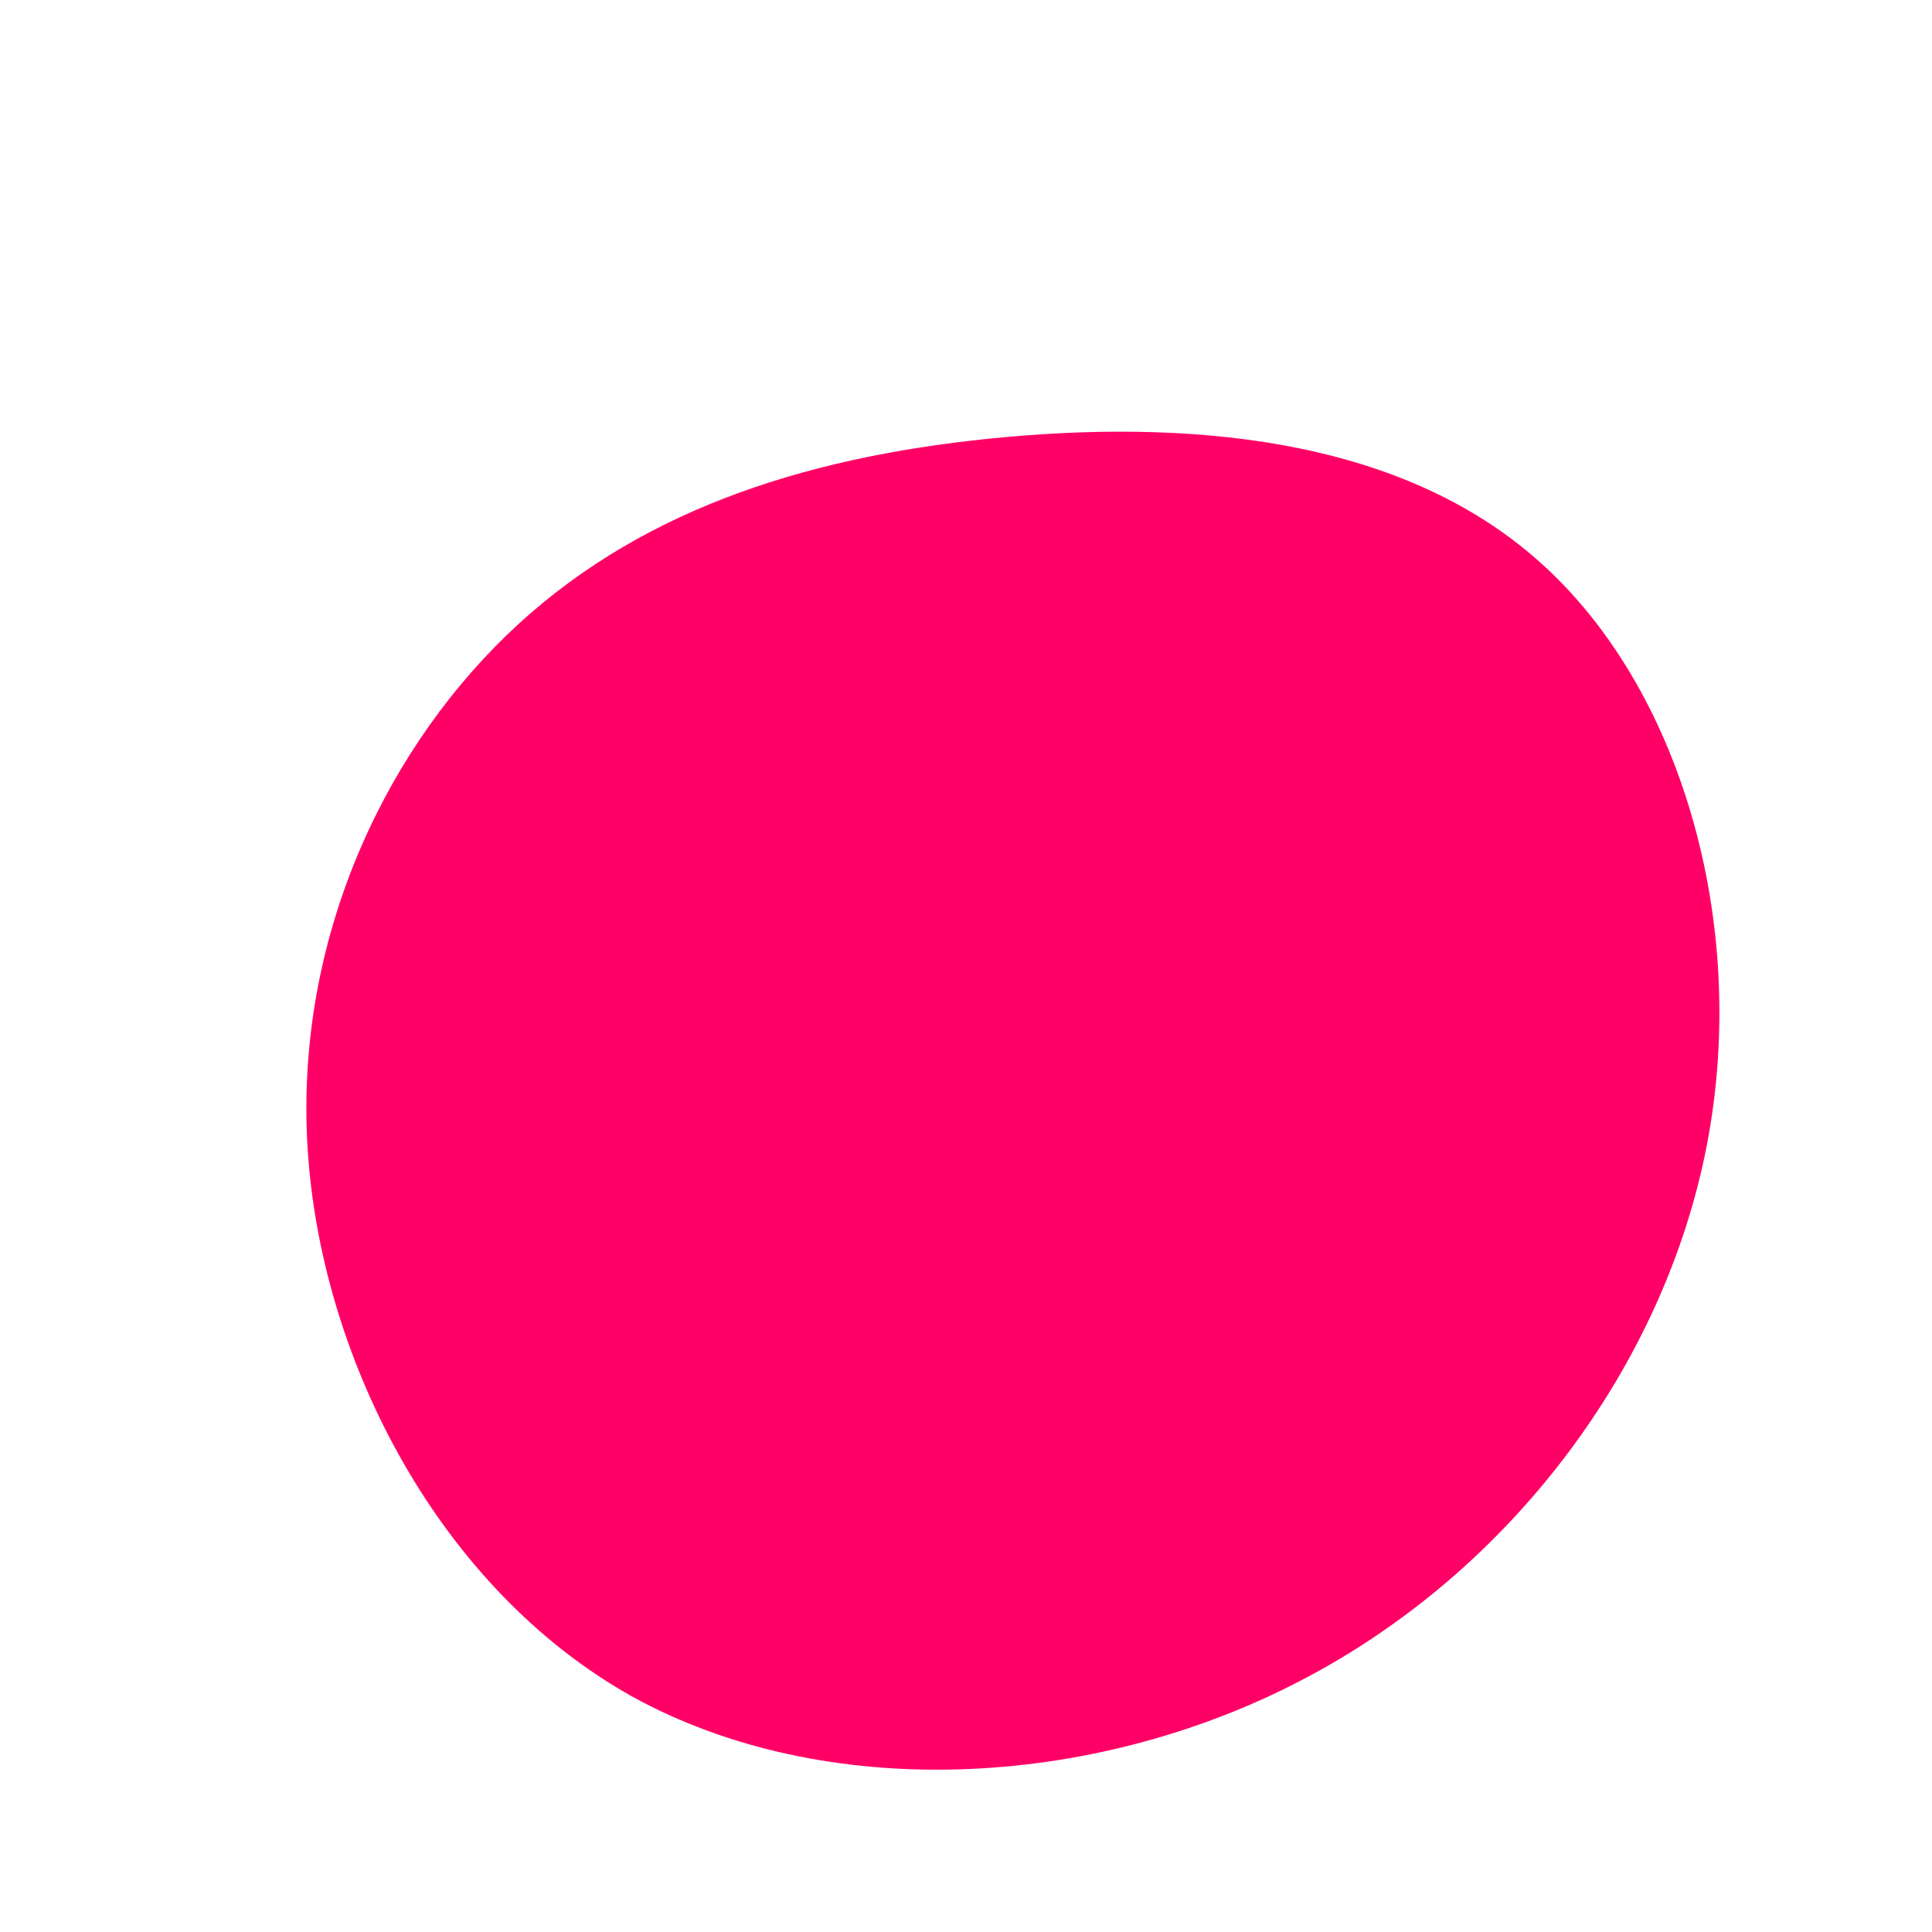 <?xml version="1.0" standalone="no"?>
<svg viewBox="0 0 200 200" xmlns="http://www.w3.org/2000/svg">
  <path fill="#FF0066" d="M59.3,-41.9C74,-28.9,81.1,-4.4,76.7,18.5C72.3,41.4,56.4,62.7,34.6,74C12.9,85.3,-14.7,86.6,-34.6,75.6C-54.4,64.5,-66.5,41.2,-68.1,19.7C-69.7,-1.8,-60.7,-21.5,-47.6,-34.2C-34.5,-46.9,-17.2,-52.6,2.5,-54.6C22.3,-56.6,44.6,-55,59.3,-41.9Z" transform="translate(100 100)" />
</svg>
